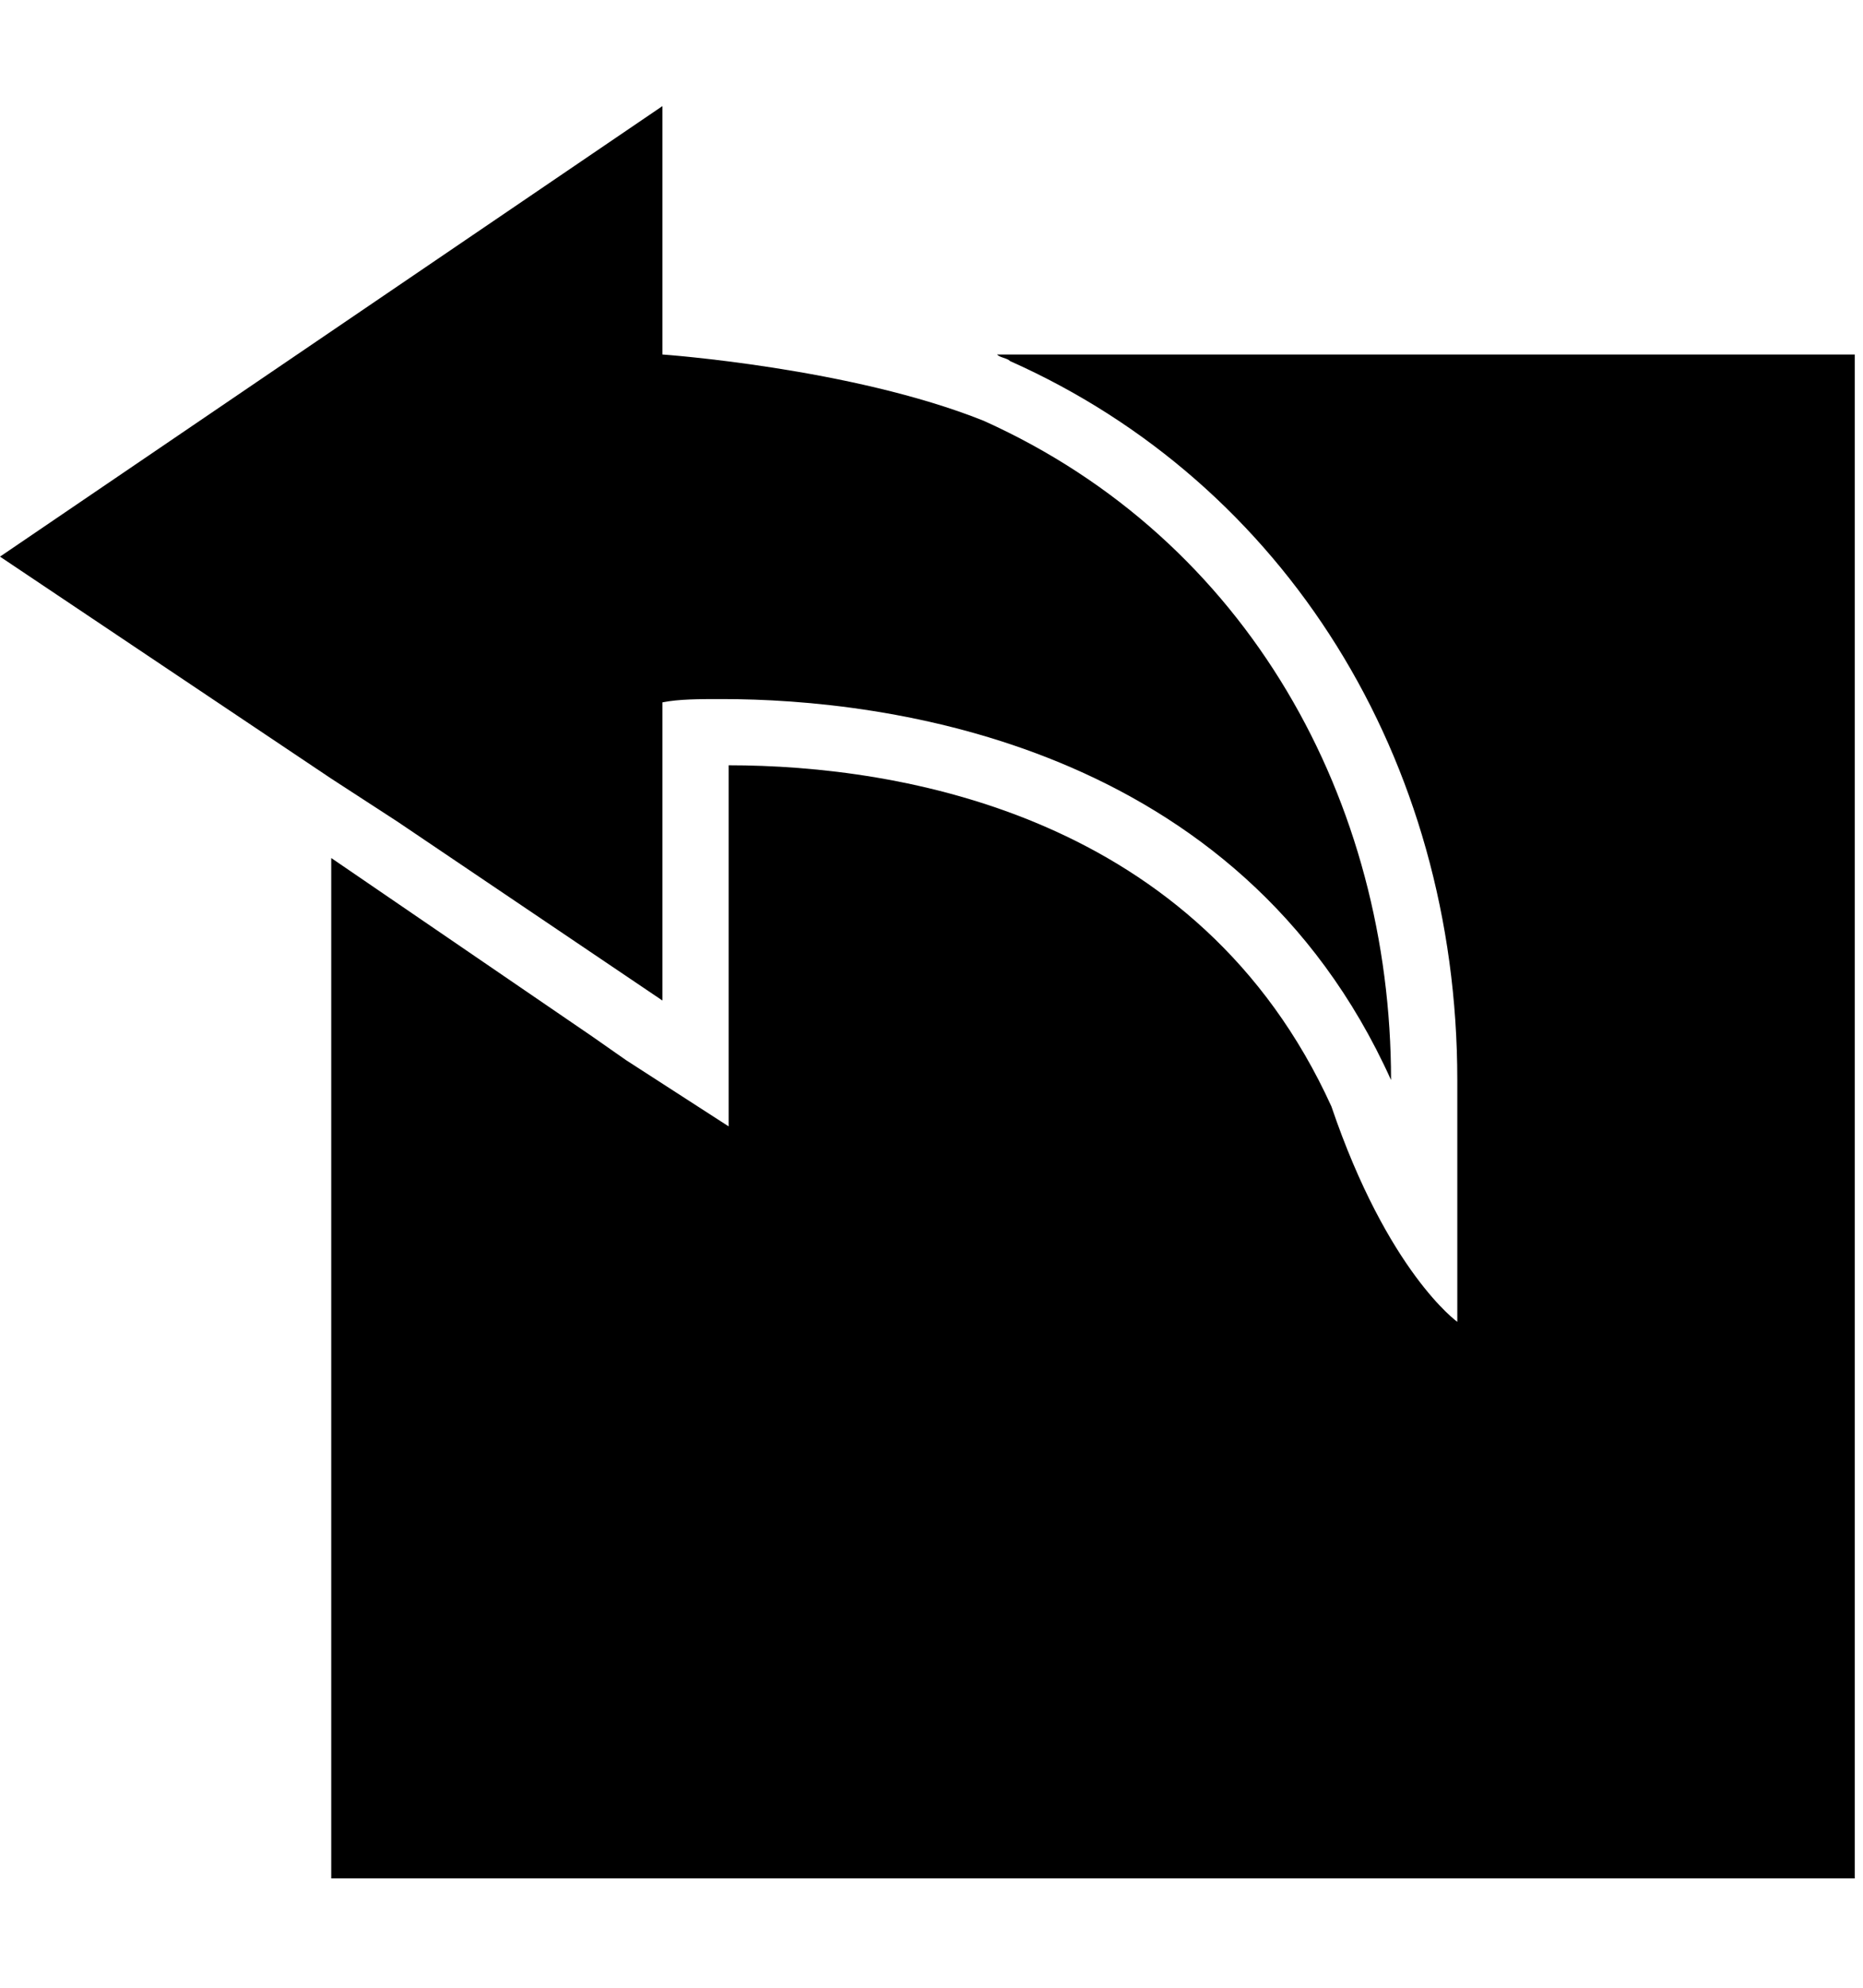 <?xml version="1.0" encoding="utf-8"?>
<!-- Generated by IcoMoon.io -->
<!DOCTYPE svg PUBLIC "-//W3C//DTD SVG 1.1//EN" "http://www.w3.org/Graphics/SVG/1.1/DTD/svg11.dtd">
<svg version="1.1" xmlns="http://www.w3.org/2000/svg" xmlns:xlink="http://www.w3.org/1999/xlink" width="30" height="32" viewBox="0 0 30 32">
<g id="icomoon-ignore">
</g>
<path d="M9.547 16.693v0l0.533 0.373 1.653 1.067v-5.813c2.773 0 7.573 0.8 9.707 5.493 0.907 2.667 2.027 3.467 2.027 3.467v-3.893c0-5.173-2.773-9.6-7.2-11.573-0.053-0.053-0.16-0.053-0.213-0.107h13.813v24.533h-24.533v-16.427l4.213 2.88z" fill="#000000"></path>
<path d="M10.667 1.707v4c0 0 3.040 0.213 5.173 1.067 4.267 1.92 6.56 6.133 6.56 10.613-2.453-5.44-8.16-6.133-10.773-6.133-0.373 0-0.693 0-0.96 0.053v4.8l-4.267-2.88-1.067-0.693-5.333-3.573 10.667-7.253z" fill="#000000"></path>
</svg>
